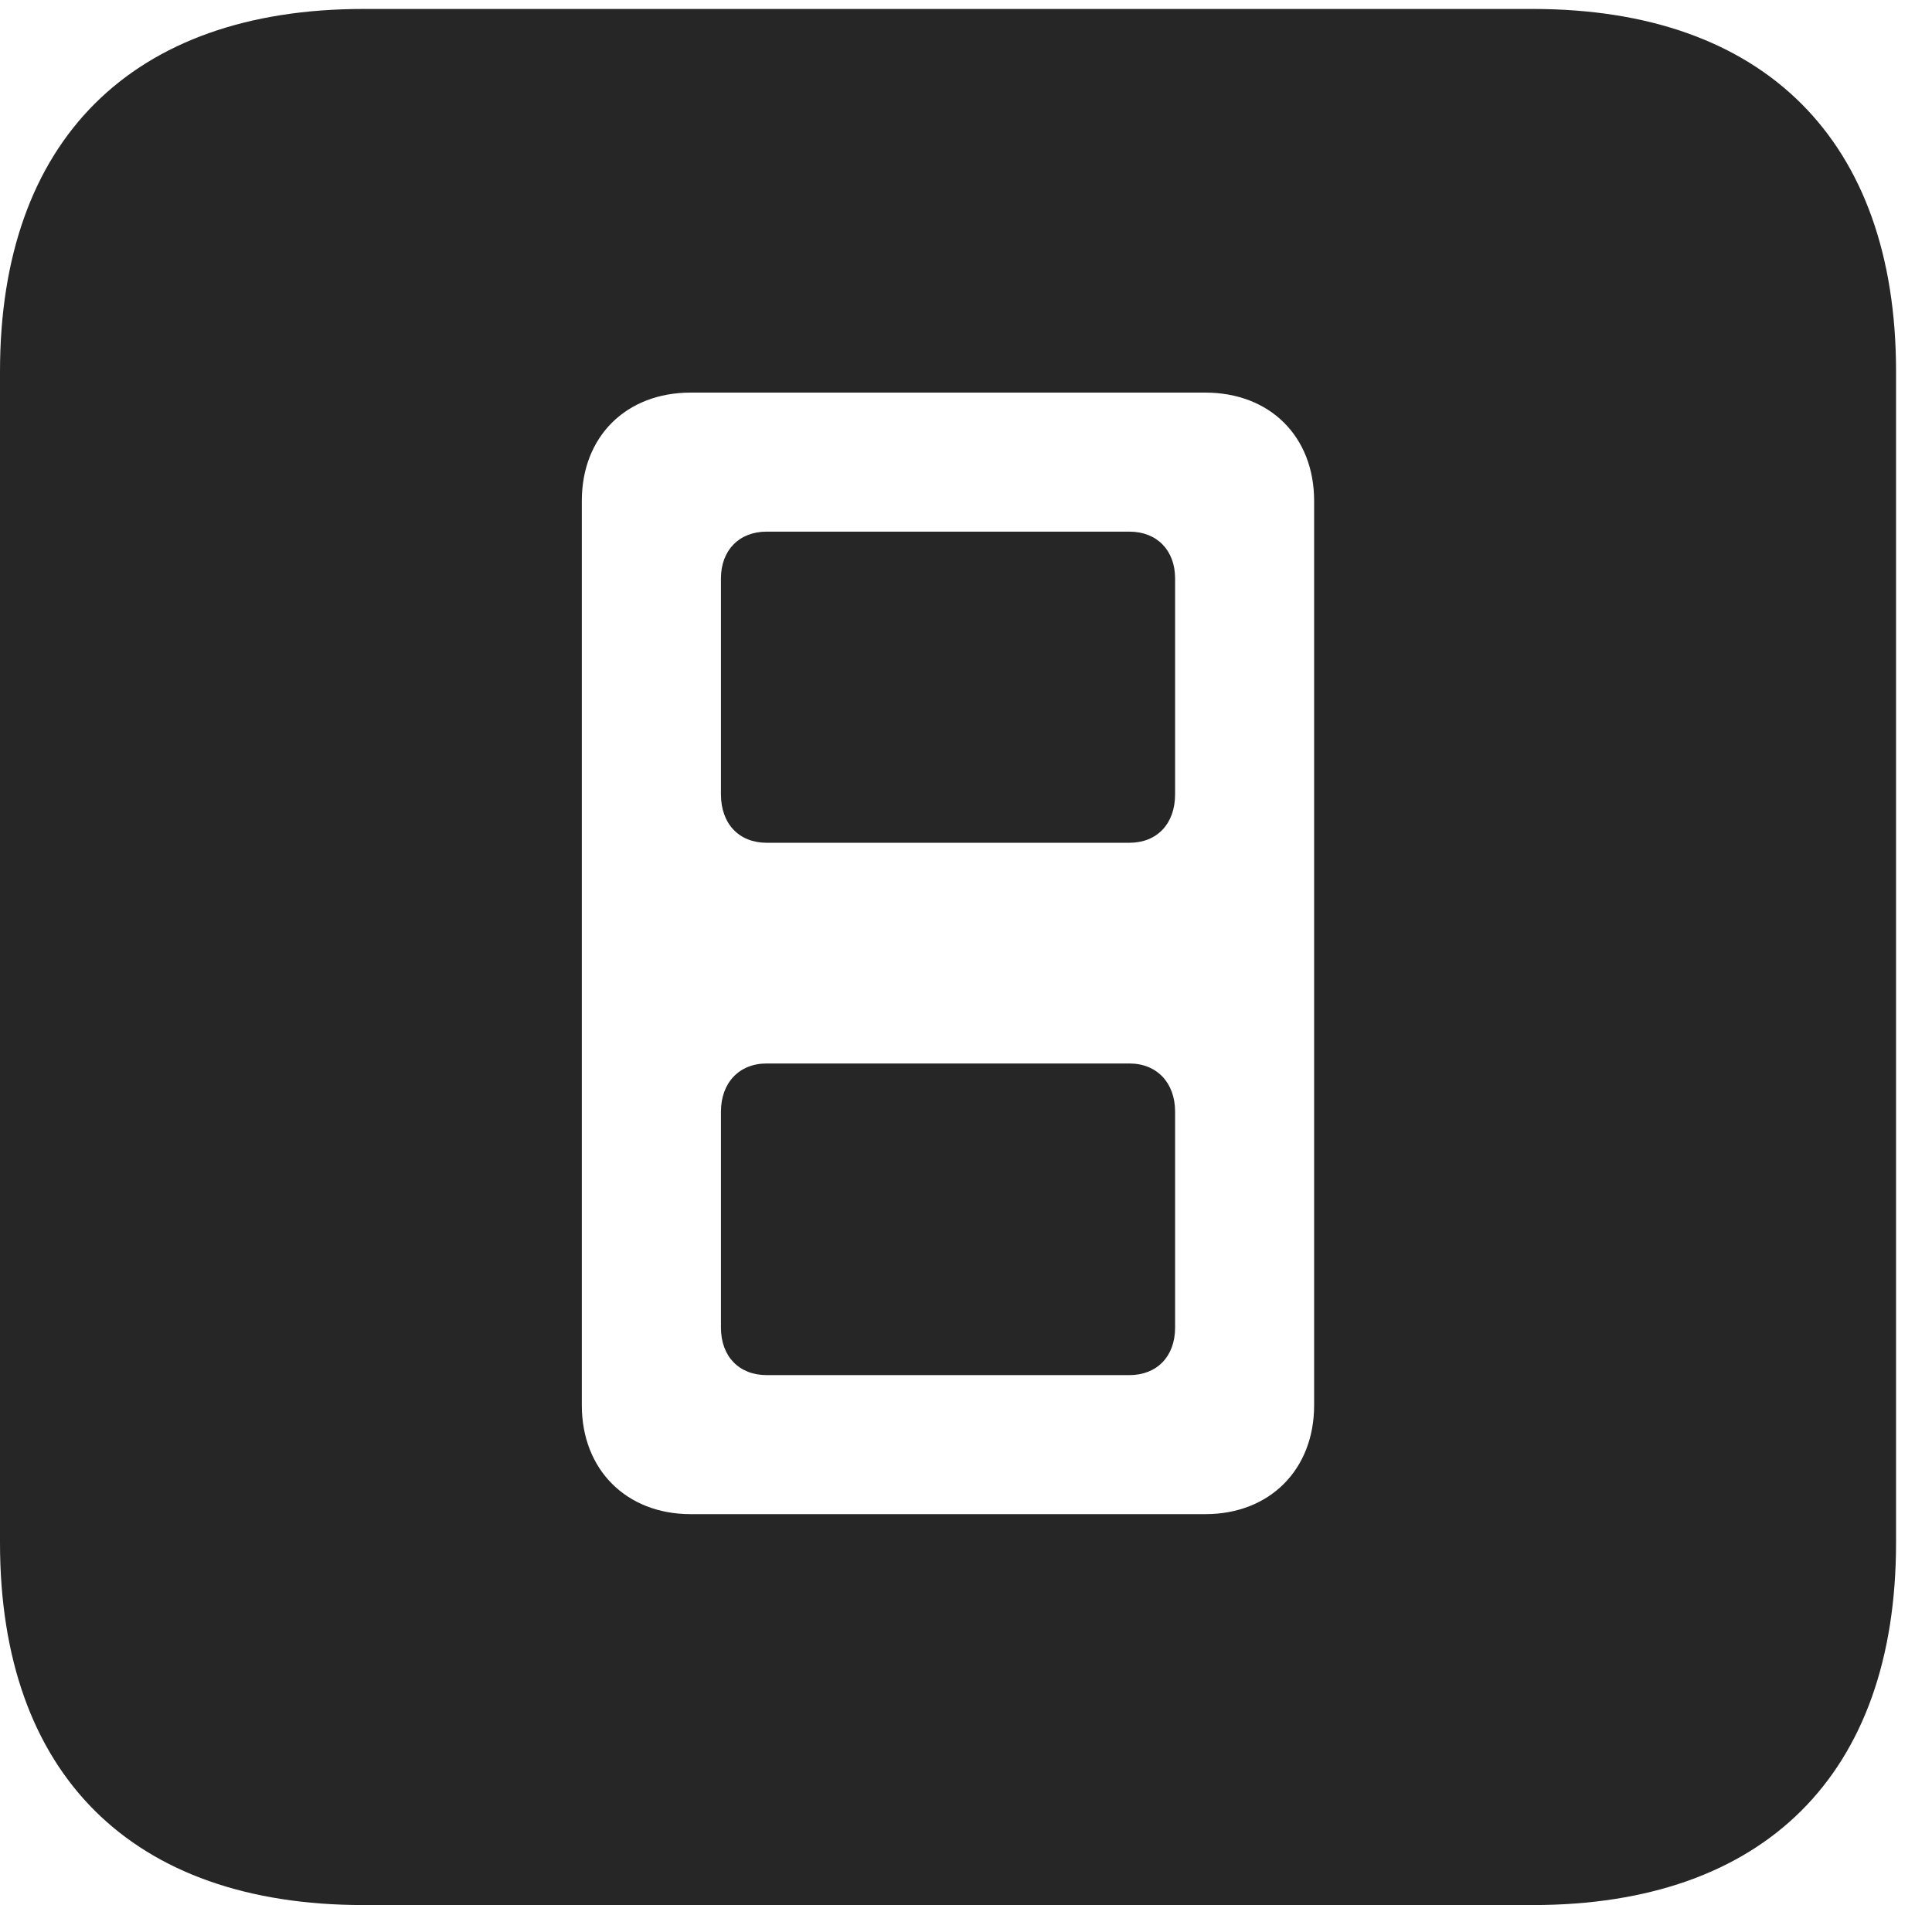 <?xml version="1.0" encoding="UTF-8"?>
<!--Generator: Apple Native CoreSVG 326-->
<!DOCTYPE svg PUBLIC "-//W3C//DTD SVG 1.1//EN" "http://www.w3.org/Graphics/SVG/1.1/DTD/svg11.dtd">
<svg version="1.1" xmlns="http://www.w3.org/2000/svg" xmlns:xlink="http://www.w3.org/1999/xlink"
       viewBox="0 0 19.399 19.128">
       <g>
              <rect height="19.128" opacity="0" width="19.399" x="0" y="0" />
              <path d="M19.038 3.729L19.038 15.491C19.038 17.816 17.716 19.128 15.39 19.128L3.648 19.128C1.324 19.128 0 17.816 0 15.491L0 3.729C0 1.411 1.324 0.09 3.648 0.09L15.39 0.09C17.716 0.09 19.038 1.411 19.038 3.729ZM6.935 3.942C6.289 3.942 5.842 4.381 5.842 5.029L5.842 14.11C5.842 14.756 6.289 15.203 6.935 15.203L12.103 15.203C12.749 15.203 13.195 14.756 13.195 14.11L13.195 5.029C13.195 4.381 12.749 3.942 12.103 3.942ZM11.799 11.161L11.799 13.331C11.799 13.618 11.618 13.807 11.34 13.807L7.698 13.807C7.42 13.807 7.239 13.618 7.239 13.331L7.239 11.161C7.239 10.874 7.42 10.678 7.698 10.678L11.34 10.678C11.618 10.678 11.799 10.874 11.799 11.161ZM11.799 5.807L11.799 7.976C11.799 8.271 11.618 8.462 11.34 8.462L7.698 8.462C7.42 8.462 7.239 8.271 7.239 7.976L7.239 5.807C7.239 5.527 7.42 5.338 7.698 5.338L11.34 5.338C11.618 5.338 11.799 5.527 11.799 5.807Z"
                     fill="currentColor" fill-opacity="0.85" />
       </g>
</svg>